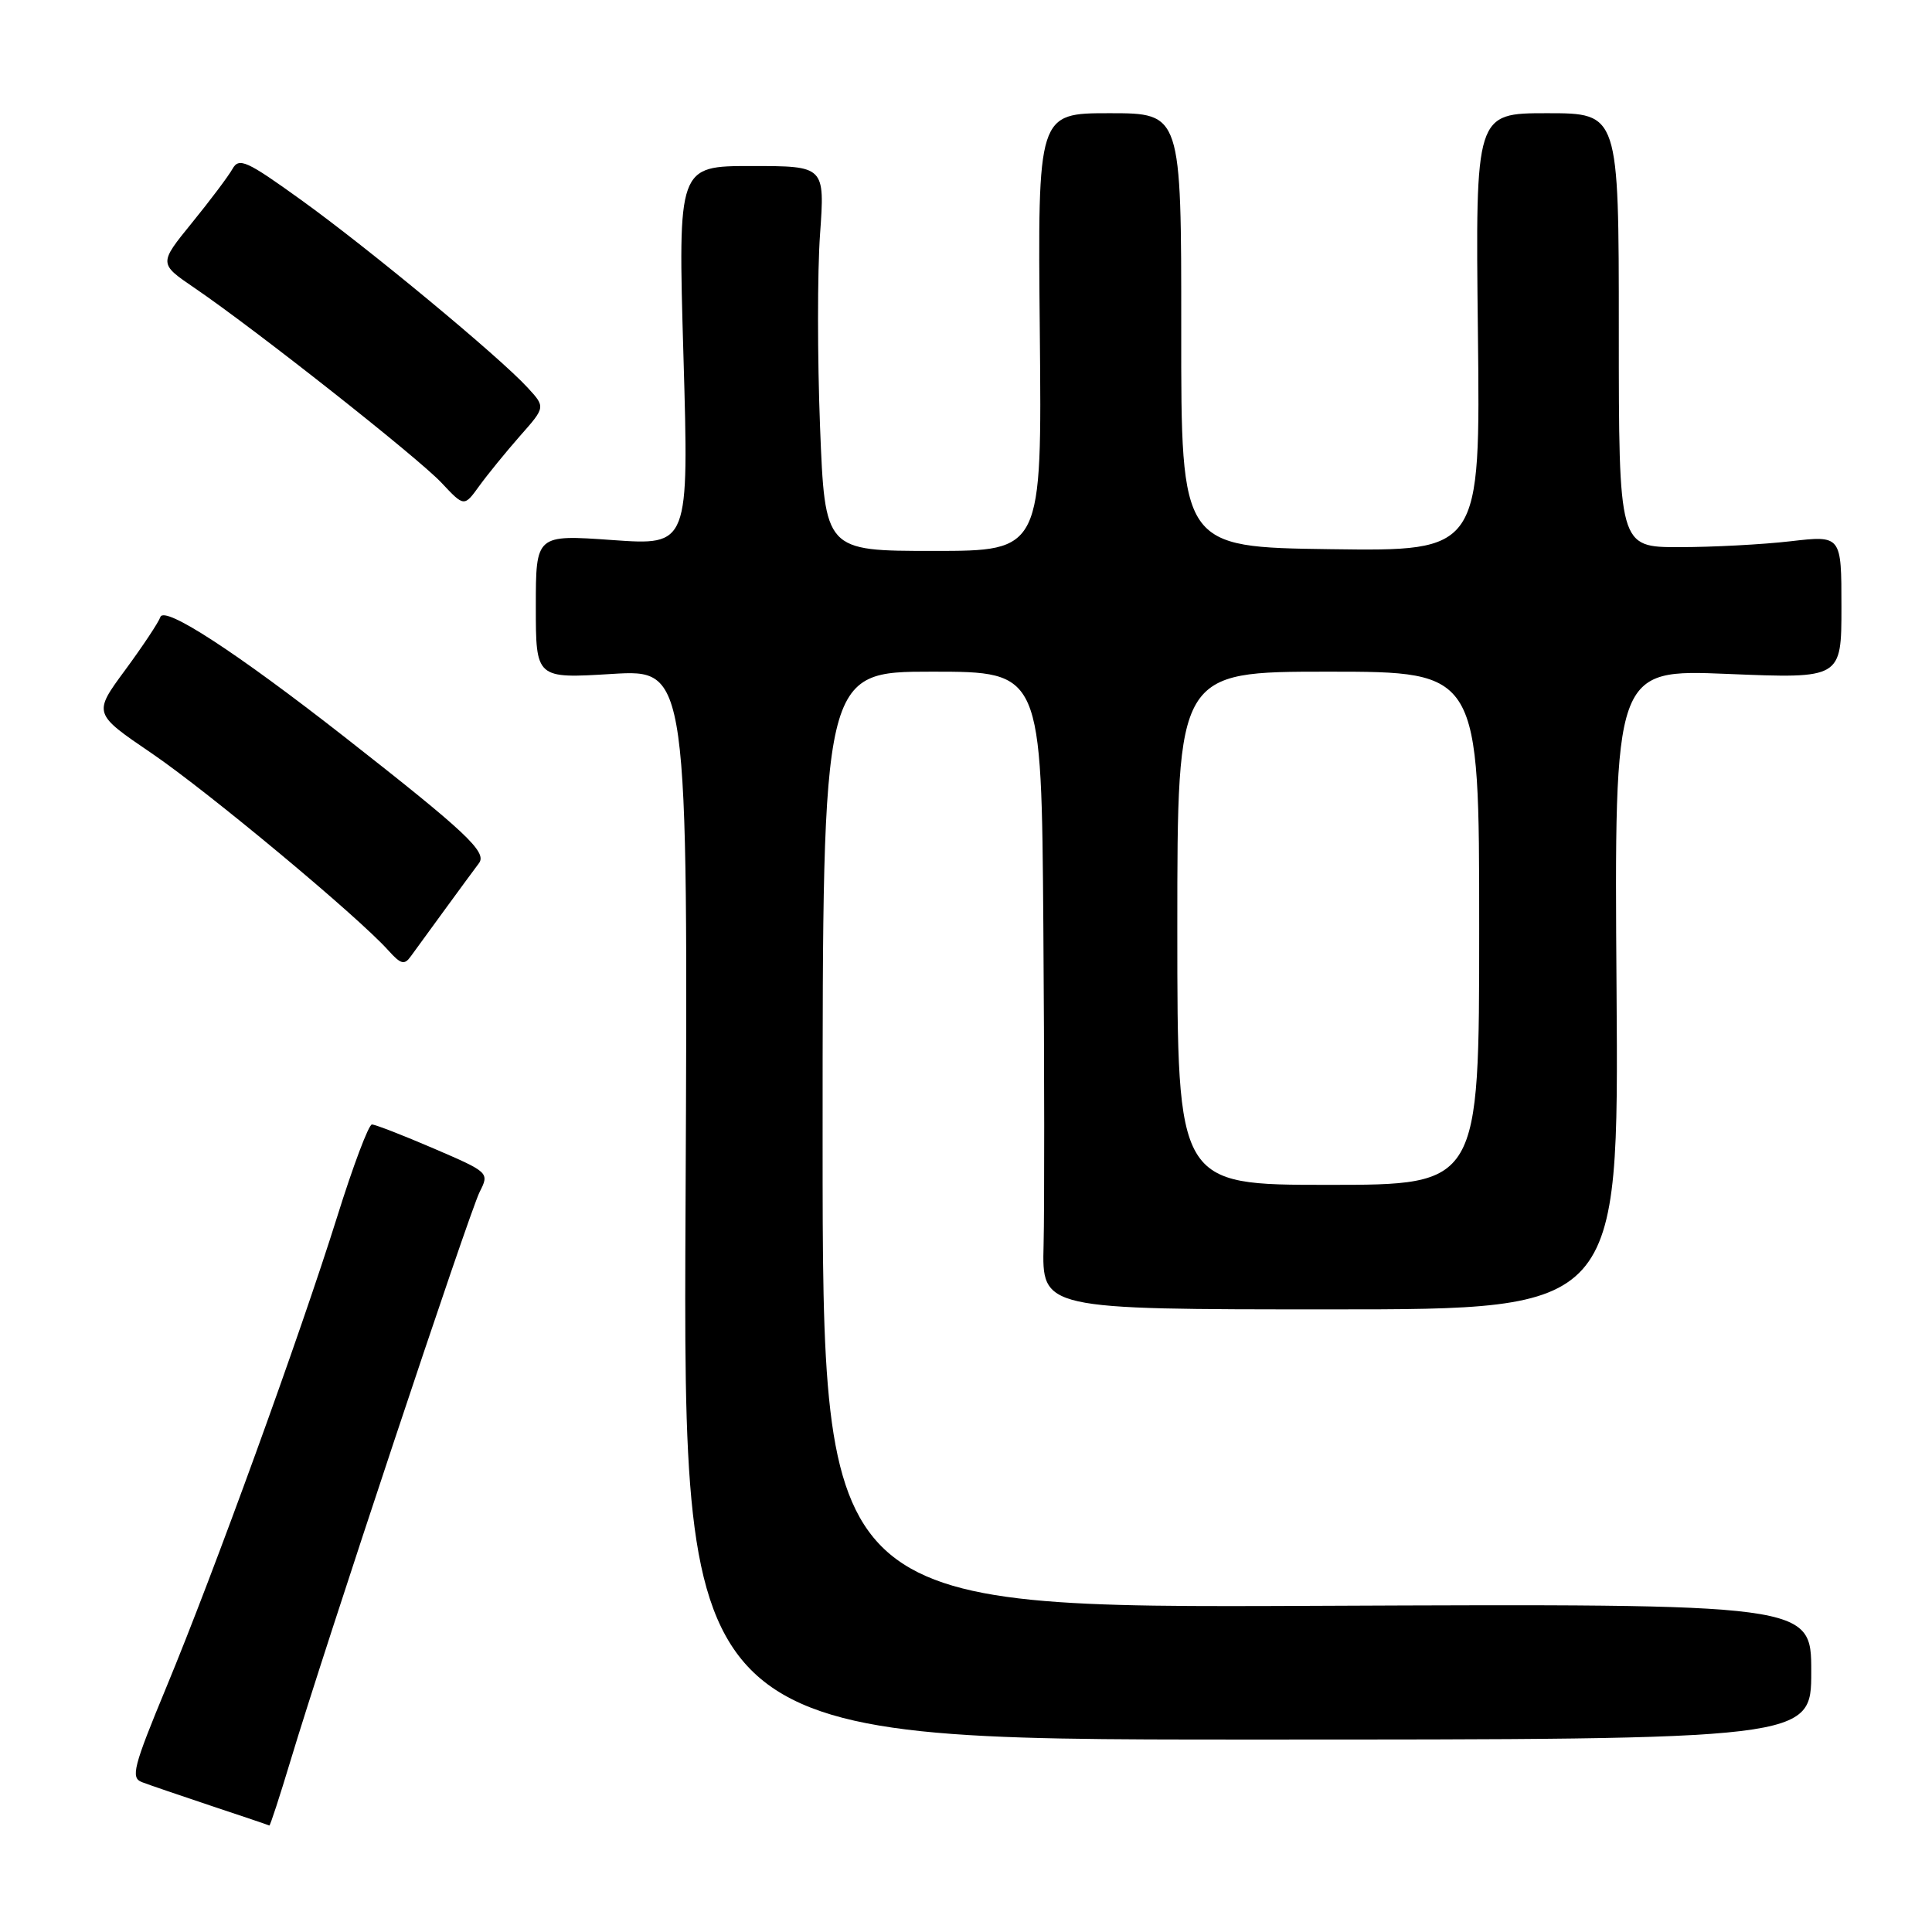 <?xml version="1.0" encoding="UTF-8" standalone="no"?>
<!DOCTYPE svg PUBLIC "-//W3C//DTD SVG 1.1//EN" "http://www.w3.org/Graphics/SVG/1.1/DTD/svg11.dtd" >
<svg xmlns="http://www.w3.org/2000/svg" xmlns:xlink="http://www.w3.org/1999/xlink" version="1.1" viewBox="0 0 256 256">
 <g >
 <path fill="currentColor"
d=" M 38.51 233.25 C 42.96 218.45 62.18 160.65 63.56 157.93 C 64.85 155.38 64.81 155.34 57.47 152.18 C 53.40 150.43 49.72 149.00 49.28 149.00 C 48.85 149.01 46.77 154.52 44.67 161.25 C 39.73 177.00 28.38 208.28 22.04 223.57 C 17.67 234.12 17.29 235.57 18.80 236.14 C 19.73 236.50 23.88 237.91 28.00 239.29 C 32.12 240.66 35.59 241.83 35.69 241.89 C 35.79 241.95 37.06 238.06 38.51 233.25 Z  M 240.00 221.50 C 240.00 212.50 240.00 212.50 174.50 212.78 C 109.00 213.07 109.00 213.07 109.00 151.03 C 109.00 89.00 109.00 89.00 123.50 89.00 C 138.00 89.00 138.00 89.00 138.25 122.75 C 138.39 141.31 138.40 160.32 138.28 165.00 C 138.06 173.50 138.06 173.50 176.28 173.50 C 214.50 173.50 214.50 173.50 214.20 131.09 C 213.90 88.68 213.90 88.68 228.95 89.30 C 244.00 89.92 244.00 89.92 244.00 80.43 C 244.00 70.94 244.00 70.94 237.25 71.72 C 233.54 72.15 226.90 72.50 222.50 72.50 C 214.50 72.50 214.50 72.50 214.50 43.75 C 214.50 15.00 214.50 15.00 205.00 15.00 C 195.50 15.00 195.50 15.00 195.83 44.02 C 196.16 73.04 196.16 73.04 176.33 72.77 C 156.50 72.50 156.50 72.50 156.52 43.75 C 156.53 15.00 156.53 15.00 147.02 15.00 C 137.50 15.00 137.50 15.00 137.78 44.00 C 138.06 73.00 138.06 73.00 123.69 73.00 C 109.31 73.00 109.31 73.00 108.66 56.54 C 108.31 47.49 108.30 36.01 108.66 31.04 C 109.30 22.00 109.30 22.00 99.57 22.00 C 89.83 22.00 89.83 22.00 90.56 47.14 C 91.29 72.28 91.29 72.28 81.15 71.56 C 71.00 70.84 71.00 70.84 71.00 80.38 C 71.00 89.92 71.00 89.92 81.09 89.30 C 91.17 88.69 91.17 88.69 90.84 159.59 C 90.50 230.50 90.50 230.50 165.25 230.50 C 240.00 230.50 240.00 230.50 240.00 221.50 Z  M 59.00 120.45 C 60.92 117.81 62.94 115.08 63.47 114.37 C 64.57 112.90 61.79 110.29 45.59 97.60 C 31.34 86.45 21.77 80.22 21.25 81.76 C 21.02 82.45 18.92 85.61 16.59 88.78 C 12.34 94.54 12.34 94.54 20.09 99.81 C 27.58 104.91 47.46 121.46 51.46 125.94 C 53.13 127.79 53.59 127.91 54.46 126.68 C 55.03 125.89 57.08 123.08 59.00 120.45 Z  M 68.89 57.78 C 72.29 53.94 72.29 53.94 69.89 51.34 C 66.13 47.25 48.86 32.94 39.91 26.50 C 32.66 21.28 31.67 20.83 30.80 22.39 C 30.26 23.35 27.84 26.57 25.43 29.53 C 21.04 34.93 21.04 34.93 25.77 38.15 C 33.84 43.65 55.34 60.61 58.50 63.97 C 61.50 67.17 61.50 67.17 63.50 64.40 C 64.60 62.88 67.03 59.90 68.89 57.78 Z  M 156.00 123.00 C 156.00 89.00 156.00 89.00 176.00 89.00 C 196.00 89.00 196.00 89.00 196.00 123.00 C 196.00 157.00 196.00 157.00 176.00 157.00 C 156.00 157.00 156.00 157.00 156.00 123.00 Z "/>
</g>
</svg>